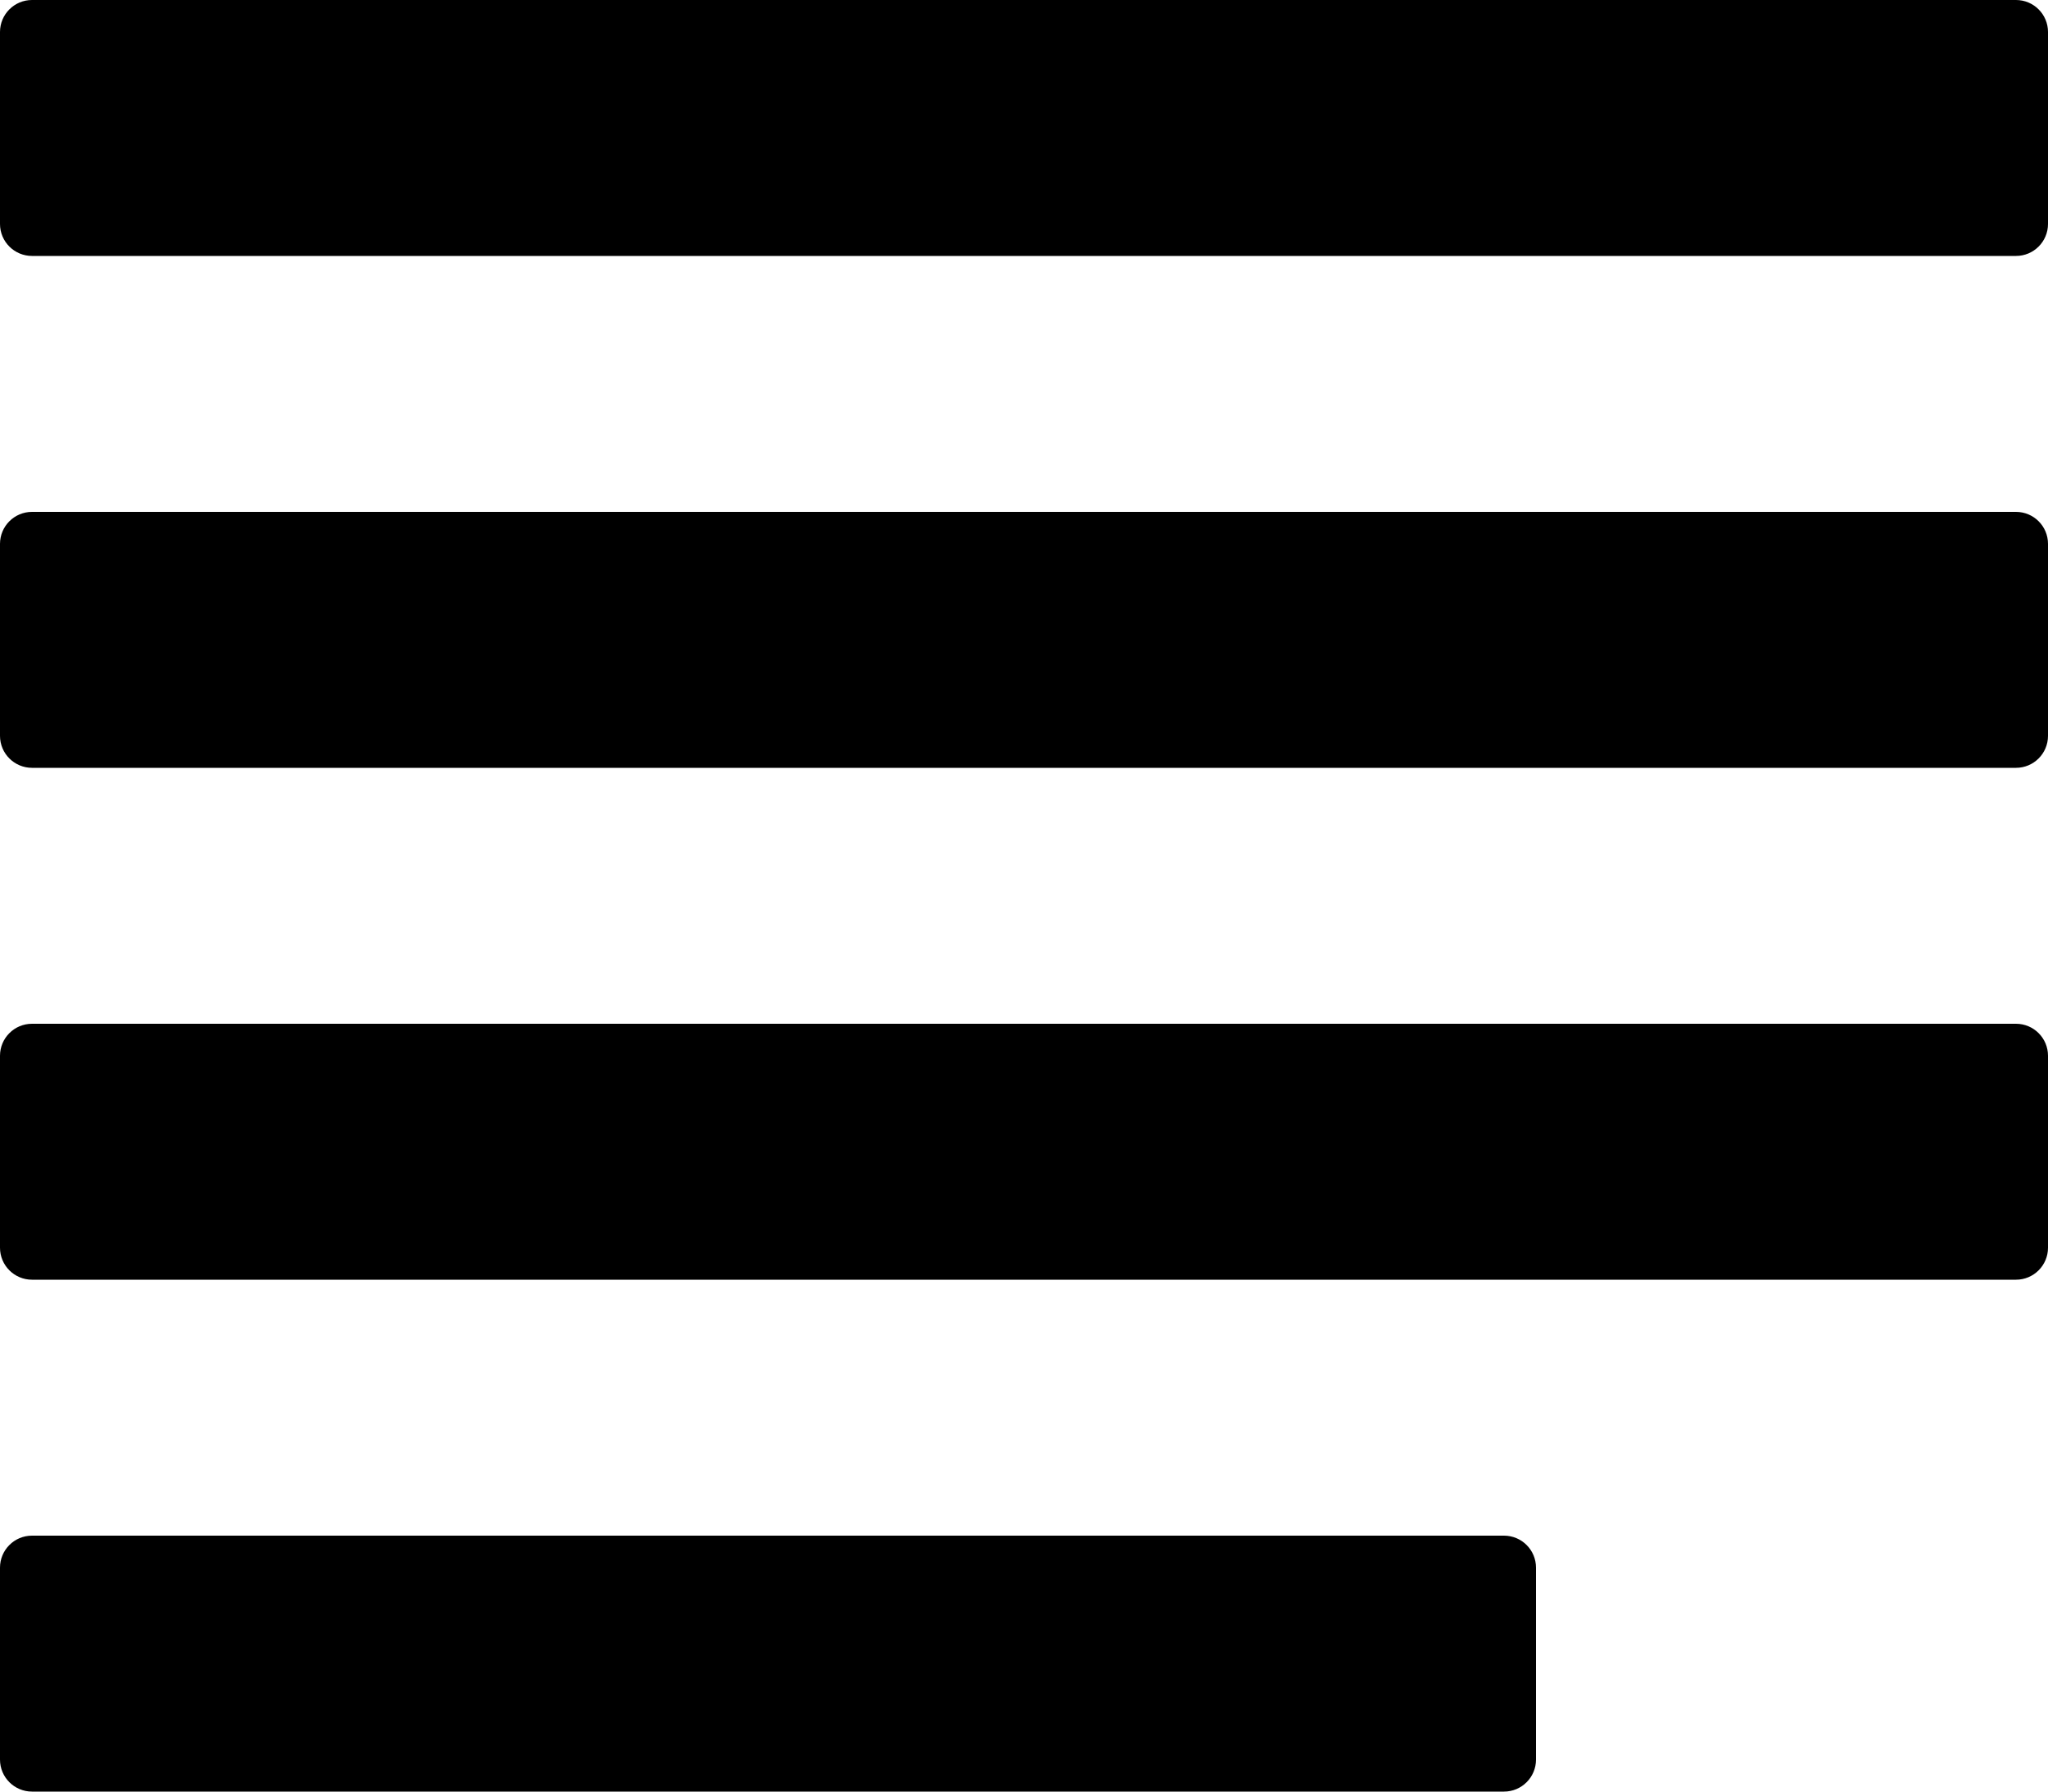 <svg aria-label="article" viewBox="0 0 16 14" xmlns="http://www.w3.org/2000/svg">
<path d="M0 0.25C0 0.112 0.112 0 0.25 0H15.75C15.888 0 16 0.112 16 0.25V1.75C16 1.888 15.888 2 15.75 2H0.25C0.112 2 0 1.888 0 1.75V0.25ZM0 4.25C0 4.112 0.112 4 0.25 4H15.75C15.888 4 16 4.112 16 4.25V5.75C16 5.888 15.888 6 15.75 6H0.25C0.112 6 0 5.888 0 5.75V4.25ZM0 8.25C0 8.112 0.112 8 0.25 8H15.75C15.888 8 16 8.112 16 8.25V9.75C16 9.888 15.888 10 15.75 10H0.25C0.112 10 0 9.888 0 9.75V8.25ZM0 12.25C0 12.112 0.112 12 0.25 12H11.75C11.888 12 12 12.112 12 12.25V13.75C12 13.888 11.888 14 11.75 14H0.25C0.112 14 0 13.888 0 13.75V12.25Z" />
</svg>
